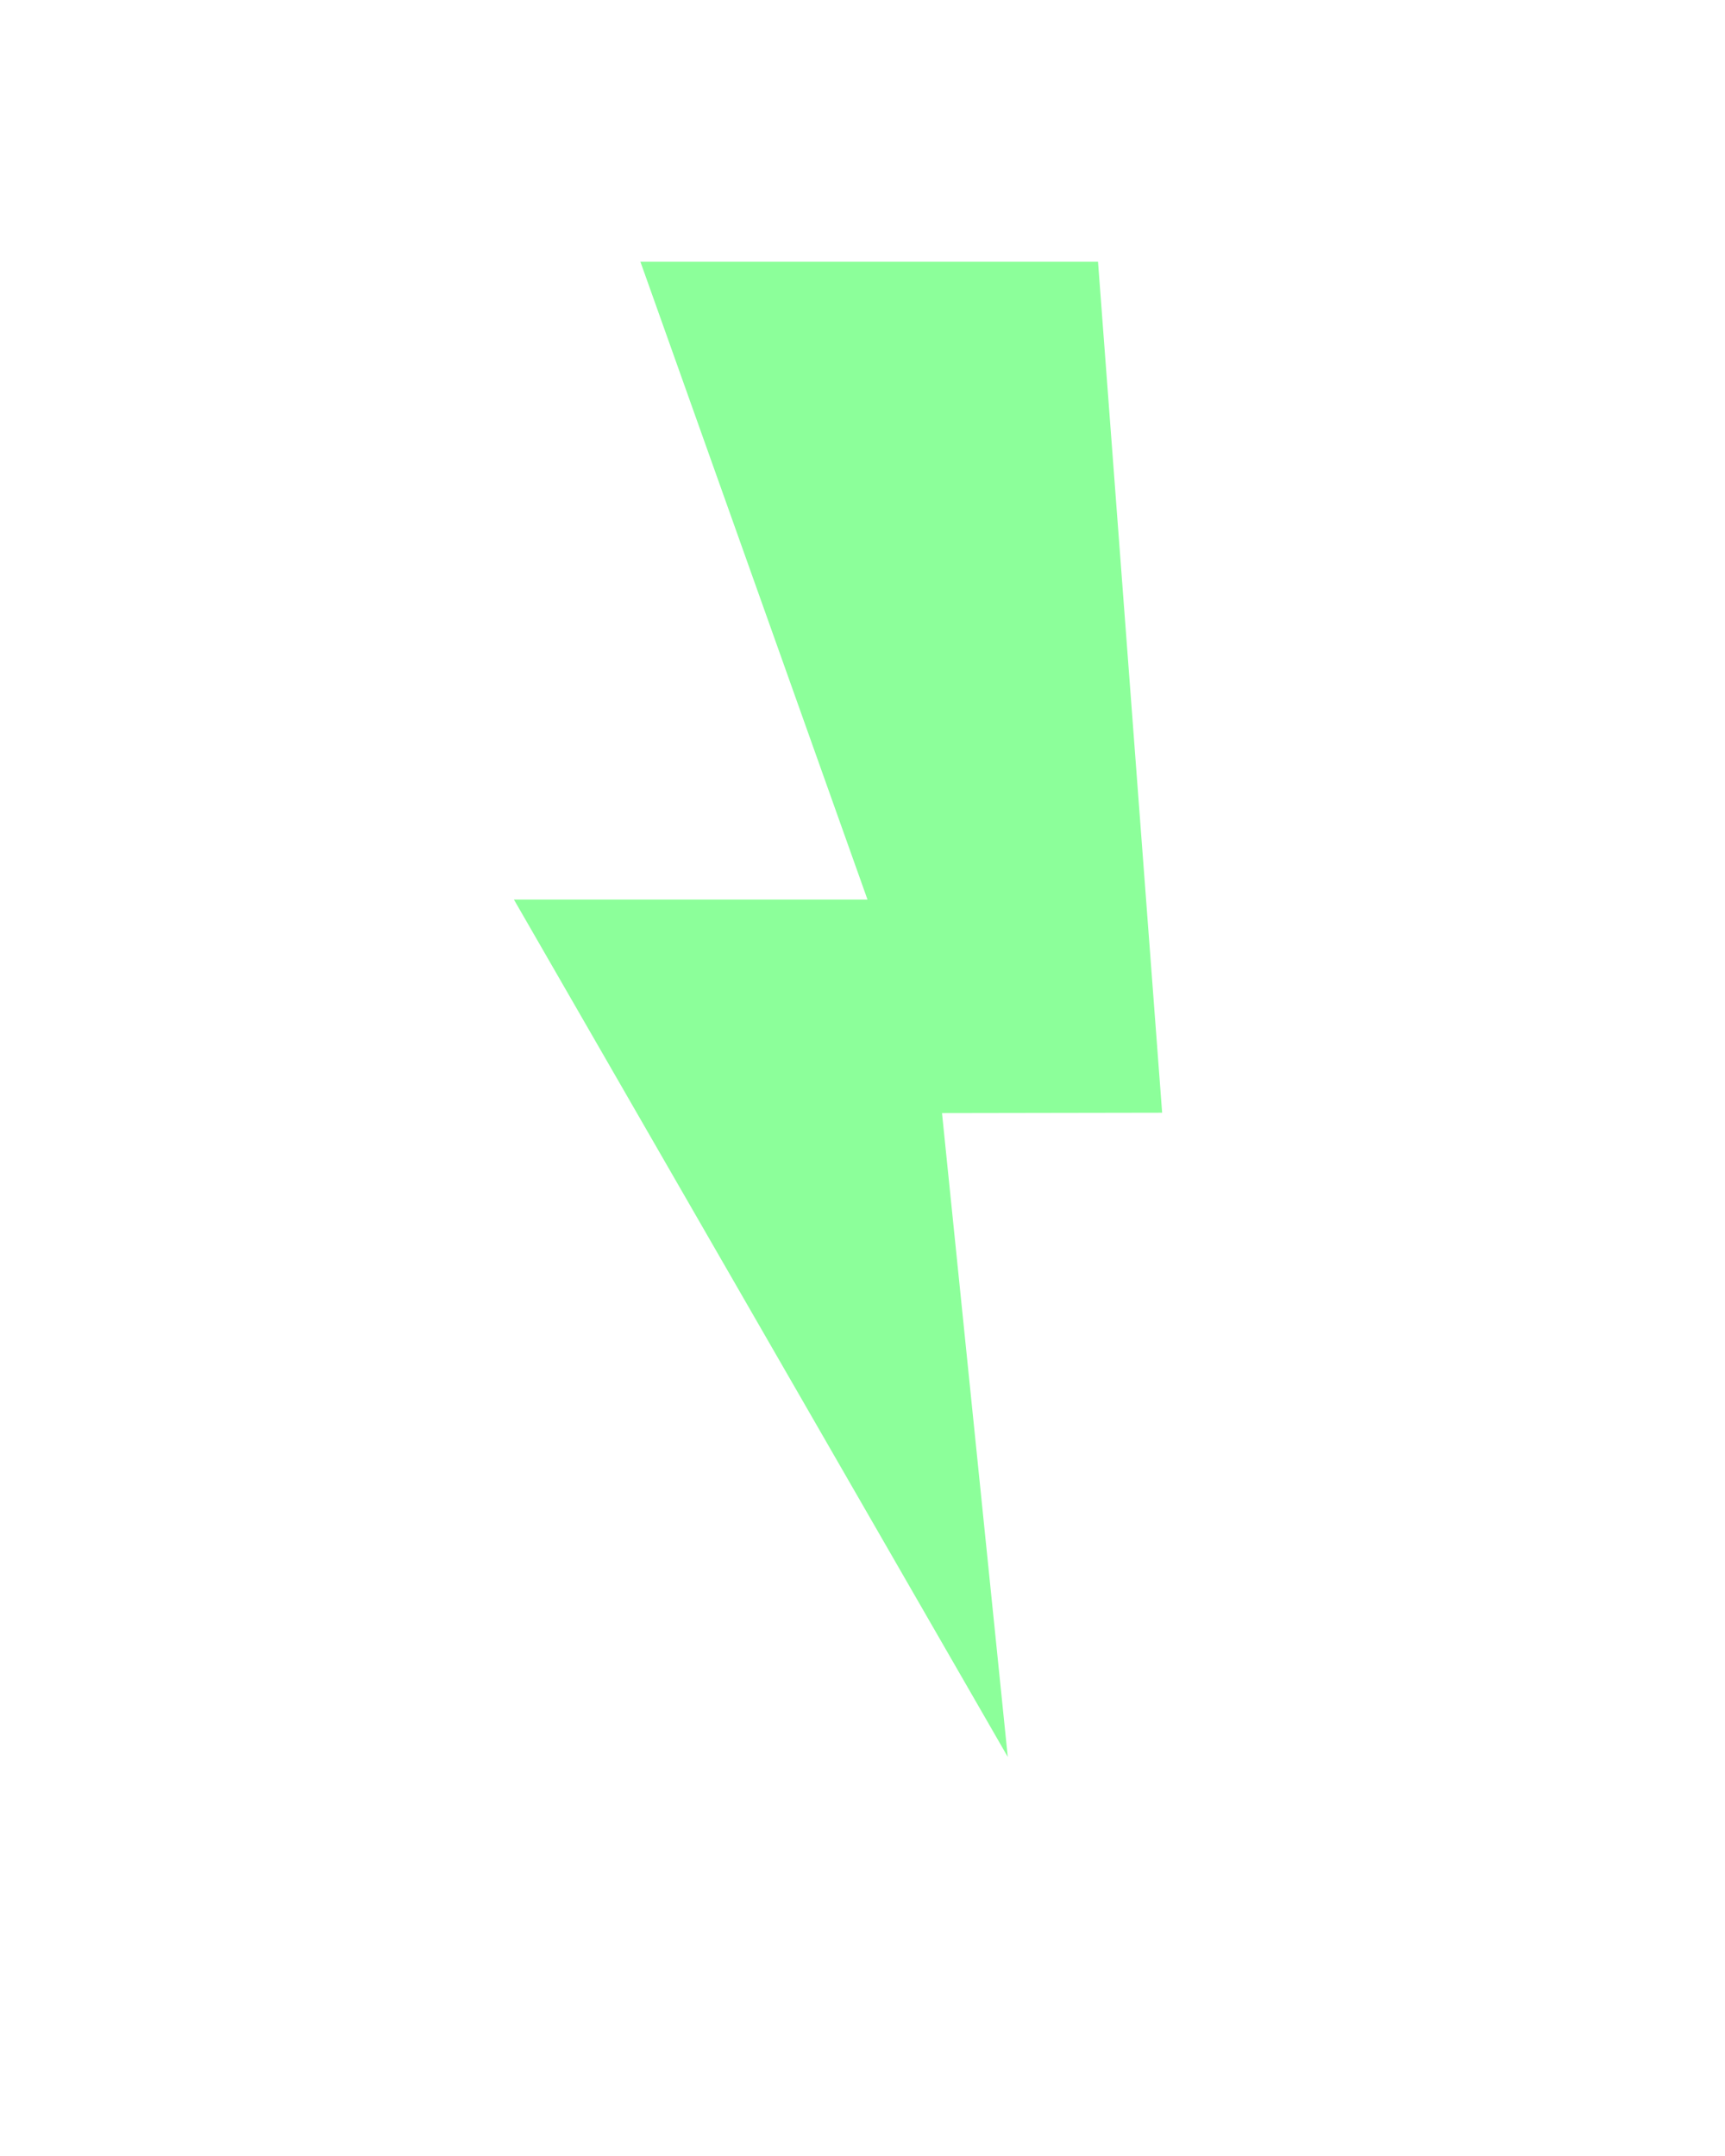 <?xml version="1.0" encoding="UTF-8" standalone="no"?>
<svg
   version="1.1"
   x="0px"
   y="0px"
   viewBox="0 0 100 125"
   enable-background="new 0 0 100 100"
   xml:space="preserve"
   id="svg2"
   sodipodi:docname="Desafios.svg"
   inkscape:version="1.4 (e7c3feb1, 2024-10-09)"
   xmlns:inkscape="http://www.inkscape.org/namespaces/inkscape"
   xmlns:sodipodi="http://sodipodi.sourceforge.net/DTD/sodipodi-0.dtd"
   xmlns="http://www.w3.org/2000/svg"
   xmlns:svg="http://www.w3.org/2000/svg"><defs
     id="defs2" /><sodipodi:namedview
     id="namedview2"
     pagecolor="#ffffff"
     bordercolor="#000000"
     borderopacity="0.25"
     inkscape:showpageshadow="2"
     inkscape:pageopacity="0.0"
     inkscape:pagecheckerboard="0"
     inkscape:deskcolor="#d1d1d1"
     inkscape:zoom="4.9322502"
     inkscape:cx="35.987631"
     inkscape:cy="58.796693"
     inkscape:window-width="1472"
     inkscape:window-height="891"
     inkscape:window-x="0"
     inkscape:window-y="65"
     inkscape:window-maximized="0"
     inkscape:current-layer="svg2" /><polygon
     points="65.072,8.486 38.545,8.486 51.708,45.463 31.211,45.463 59.841,95.172 56.028,57.844 68.789,57.822 "
     id="polygon1"
     transform="translate(-1.419,6.691)"
     style="fill:#8cff9a;fill-opacity:1" /></svg>
